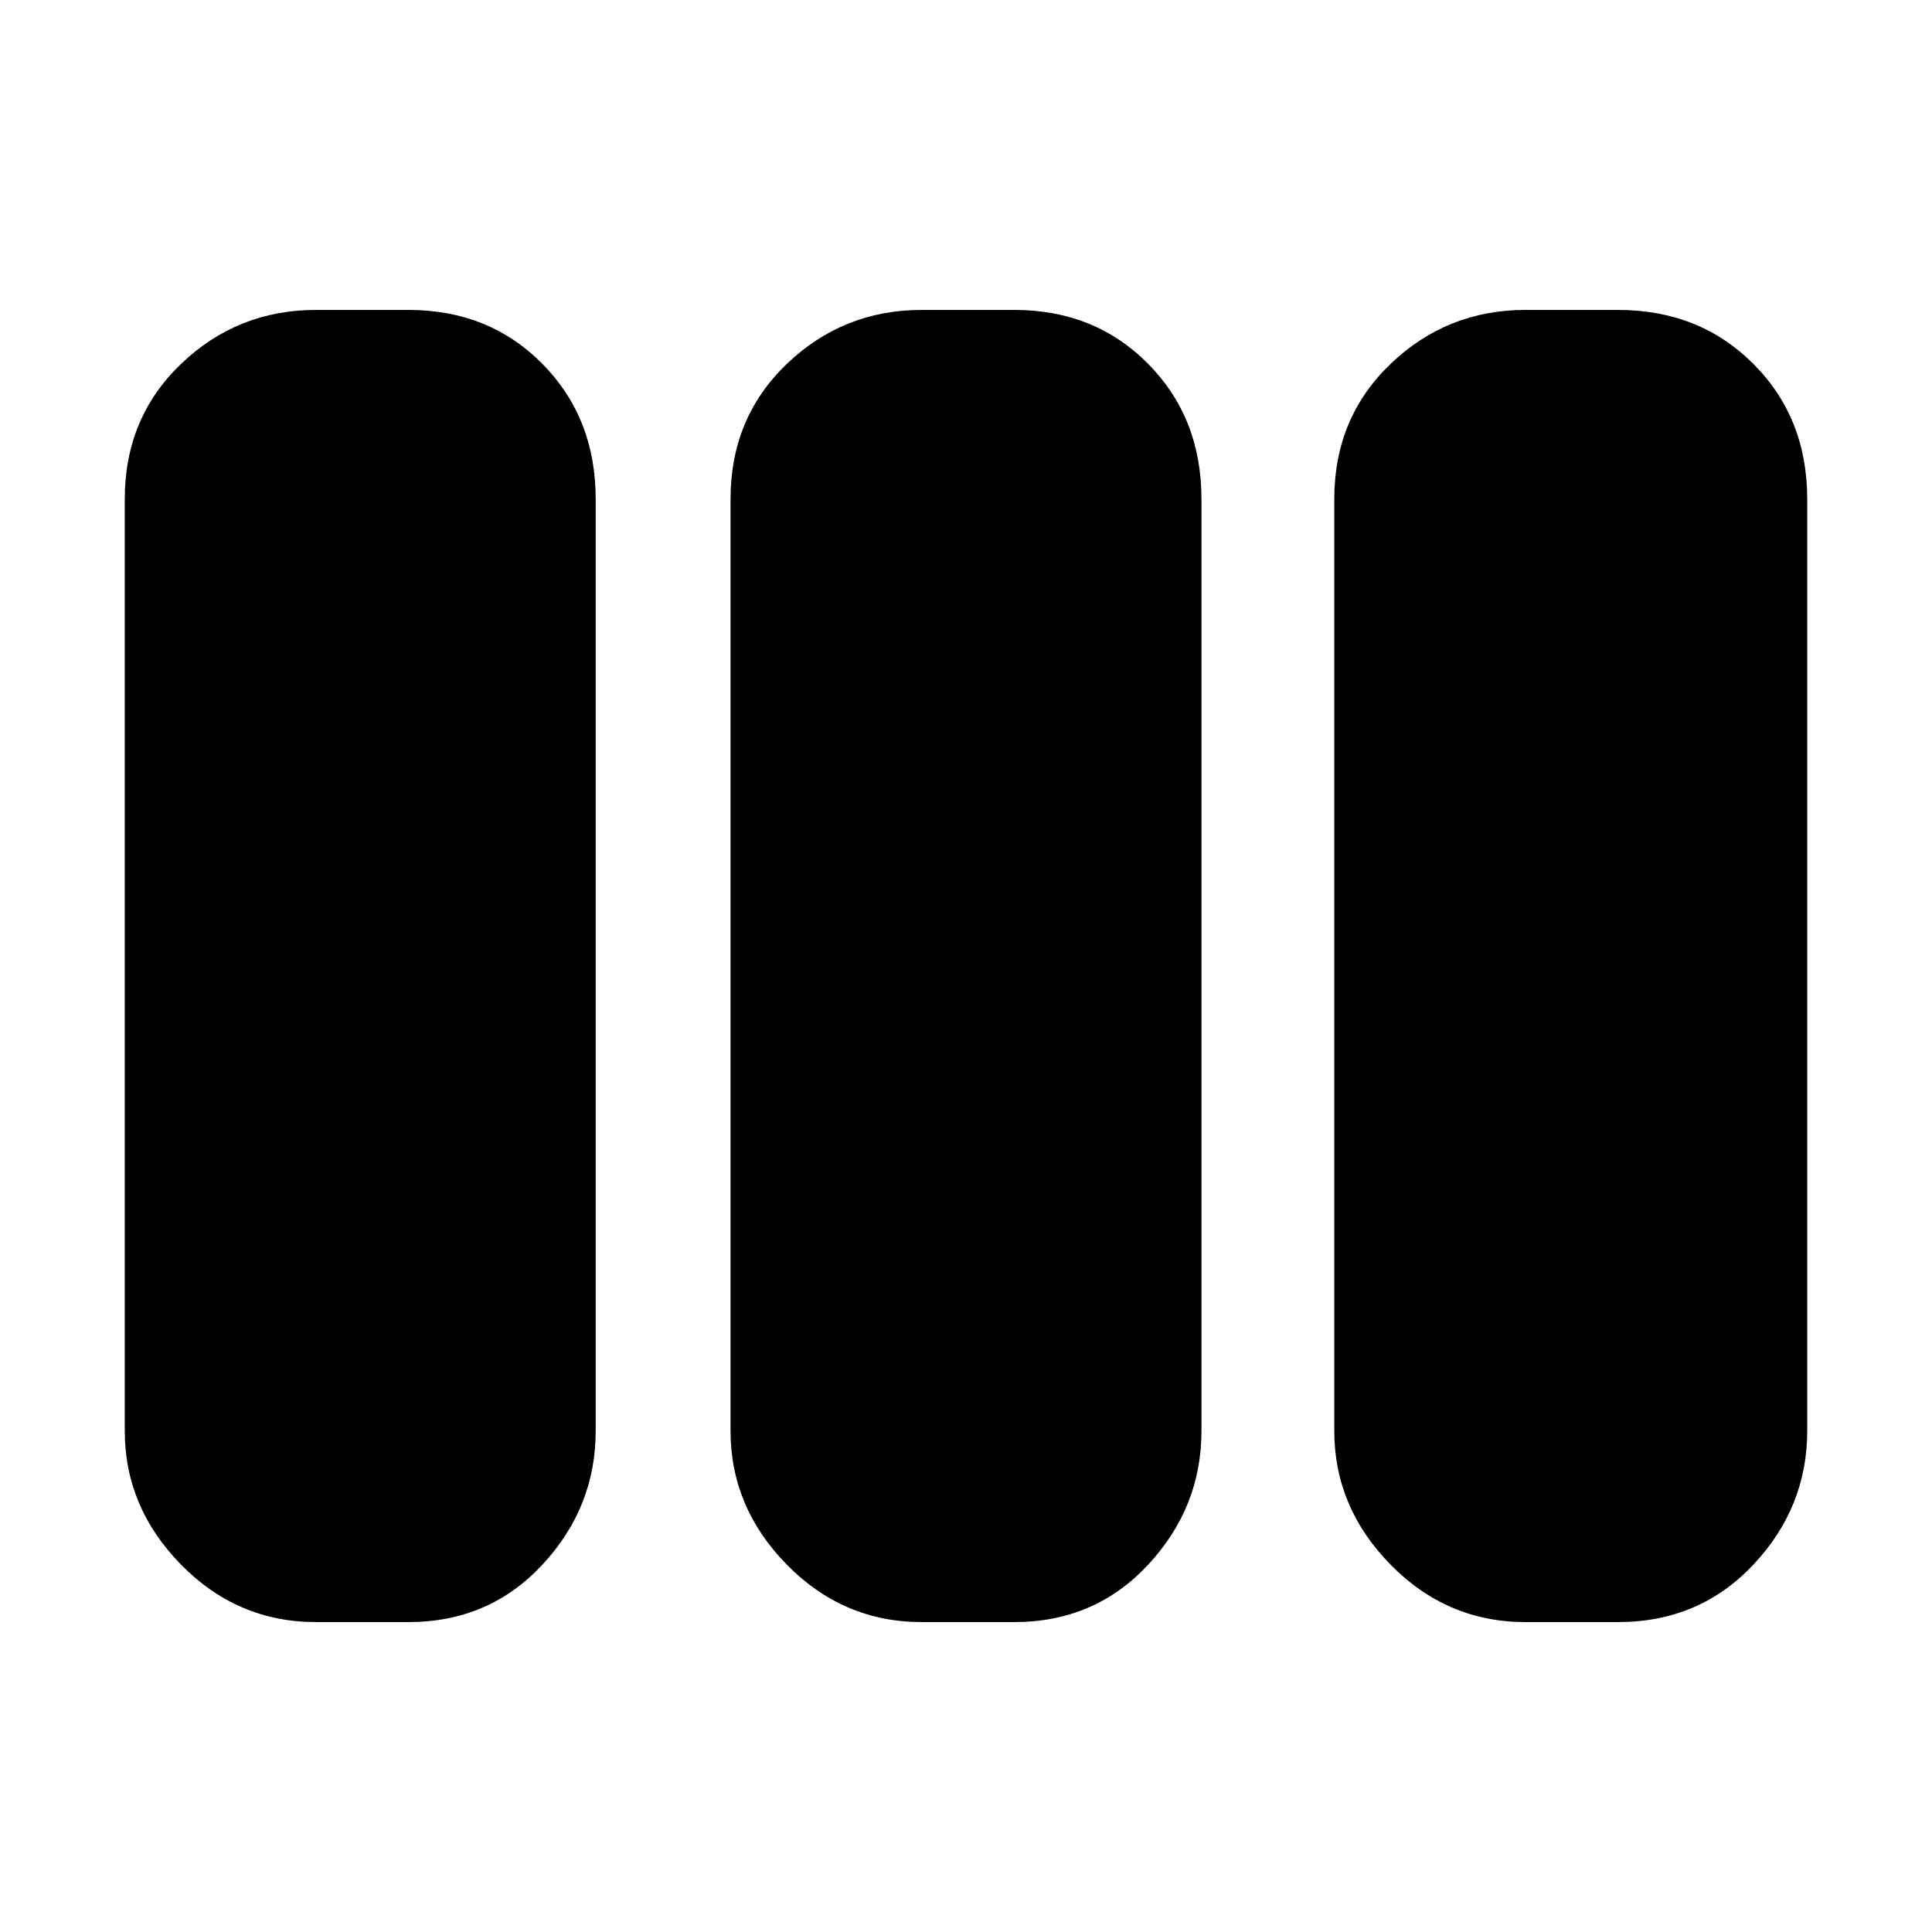 <svg xmlns="http://www.w3.org/2000/svg" height="24" viewBox="0 -960 960 960" width="24"><path d="M157-154q-39 0-67-28.5T62-249v-463q0-40.41 28-67.21Q118-806 157-806h46q40 0 66.5 26.79Q296-752.41 296-712v463q0 38-26.5 66.5T203-154h-46Zm301 0q-39 0-67-28.5T363-249v-463q0-40.41 28-67.21Q419-806 458-806h46q40 0 66.5 26.79Q597-752.41 597-712v463q0 38-26.5 66.5T504-154h-46Zm300 0q-39 0-67-28.5T663-249v-463q0-40.41 28-67.21Q719-806 758-806h46q40.41 0 67.21 26.79Q898-752.41 898-712v463q0 38-26.79 66.5Q844.41-154 804-154h-46Z"/></svg>